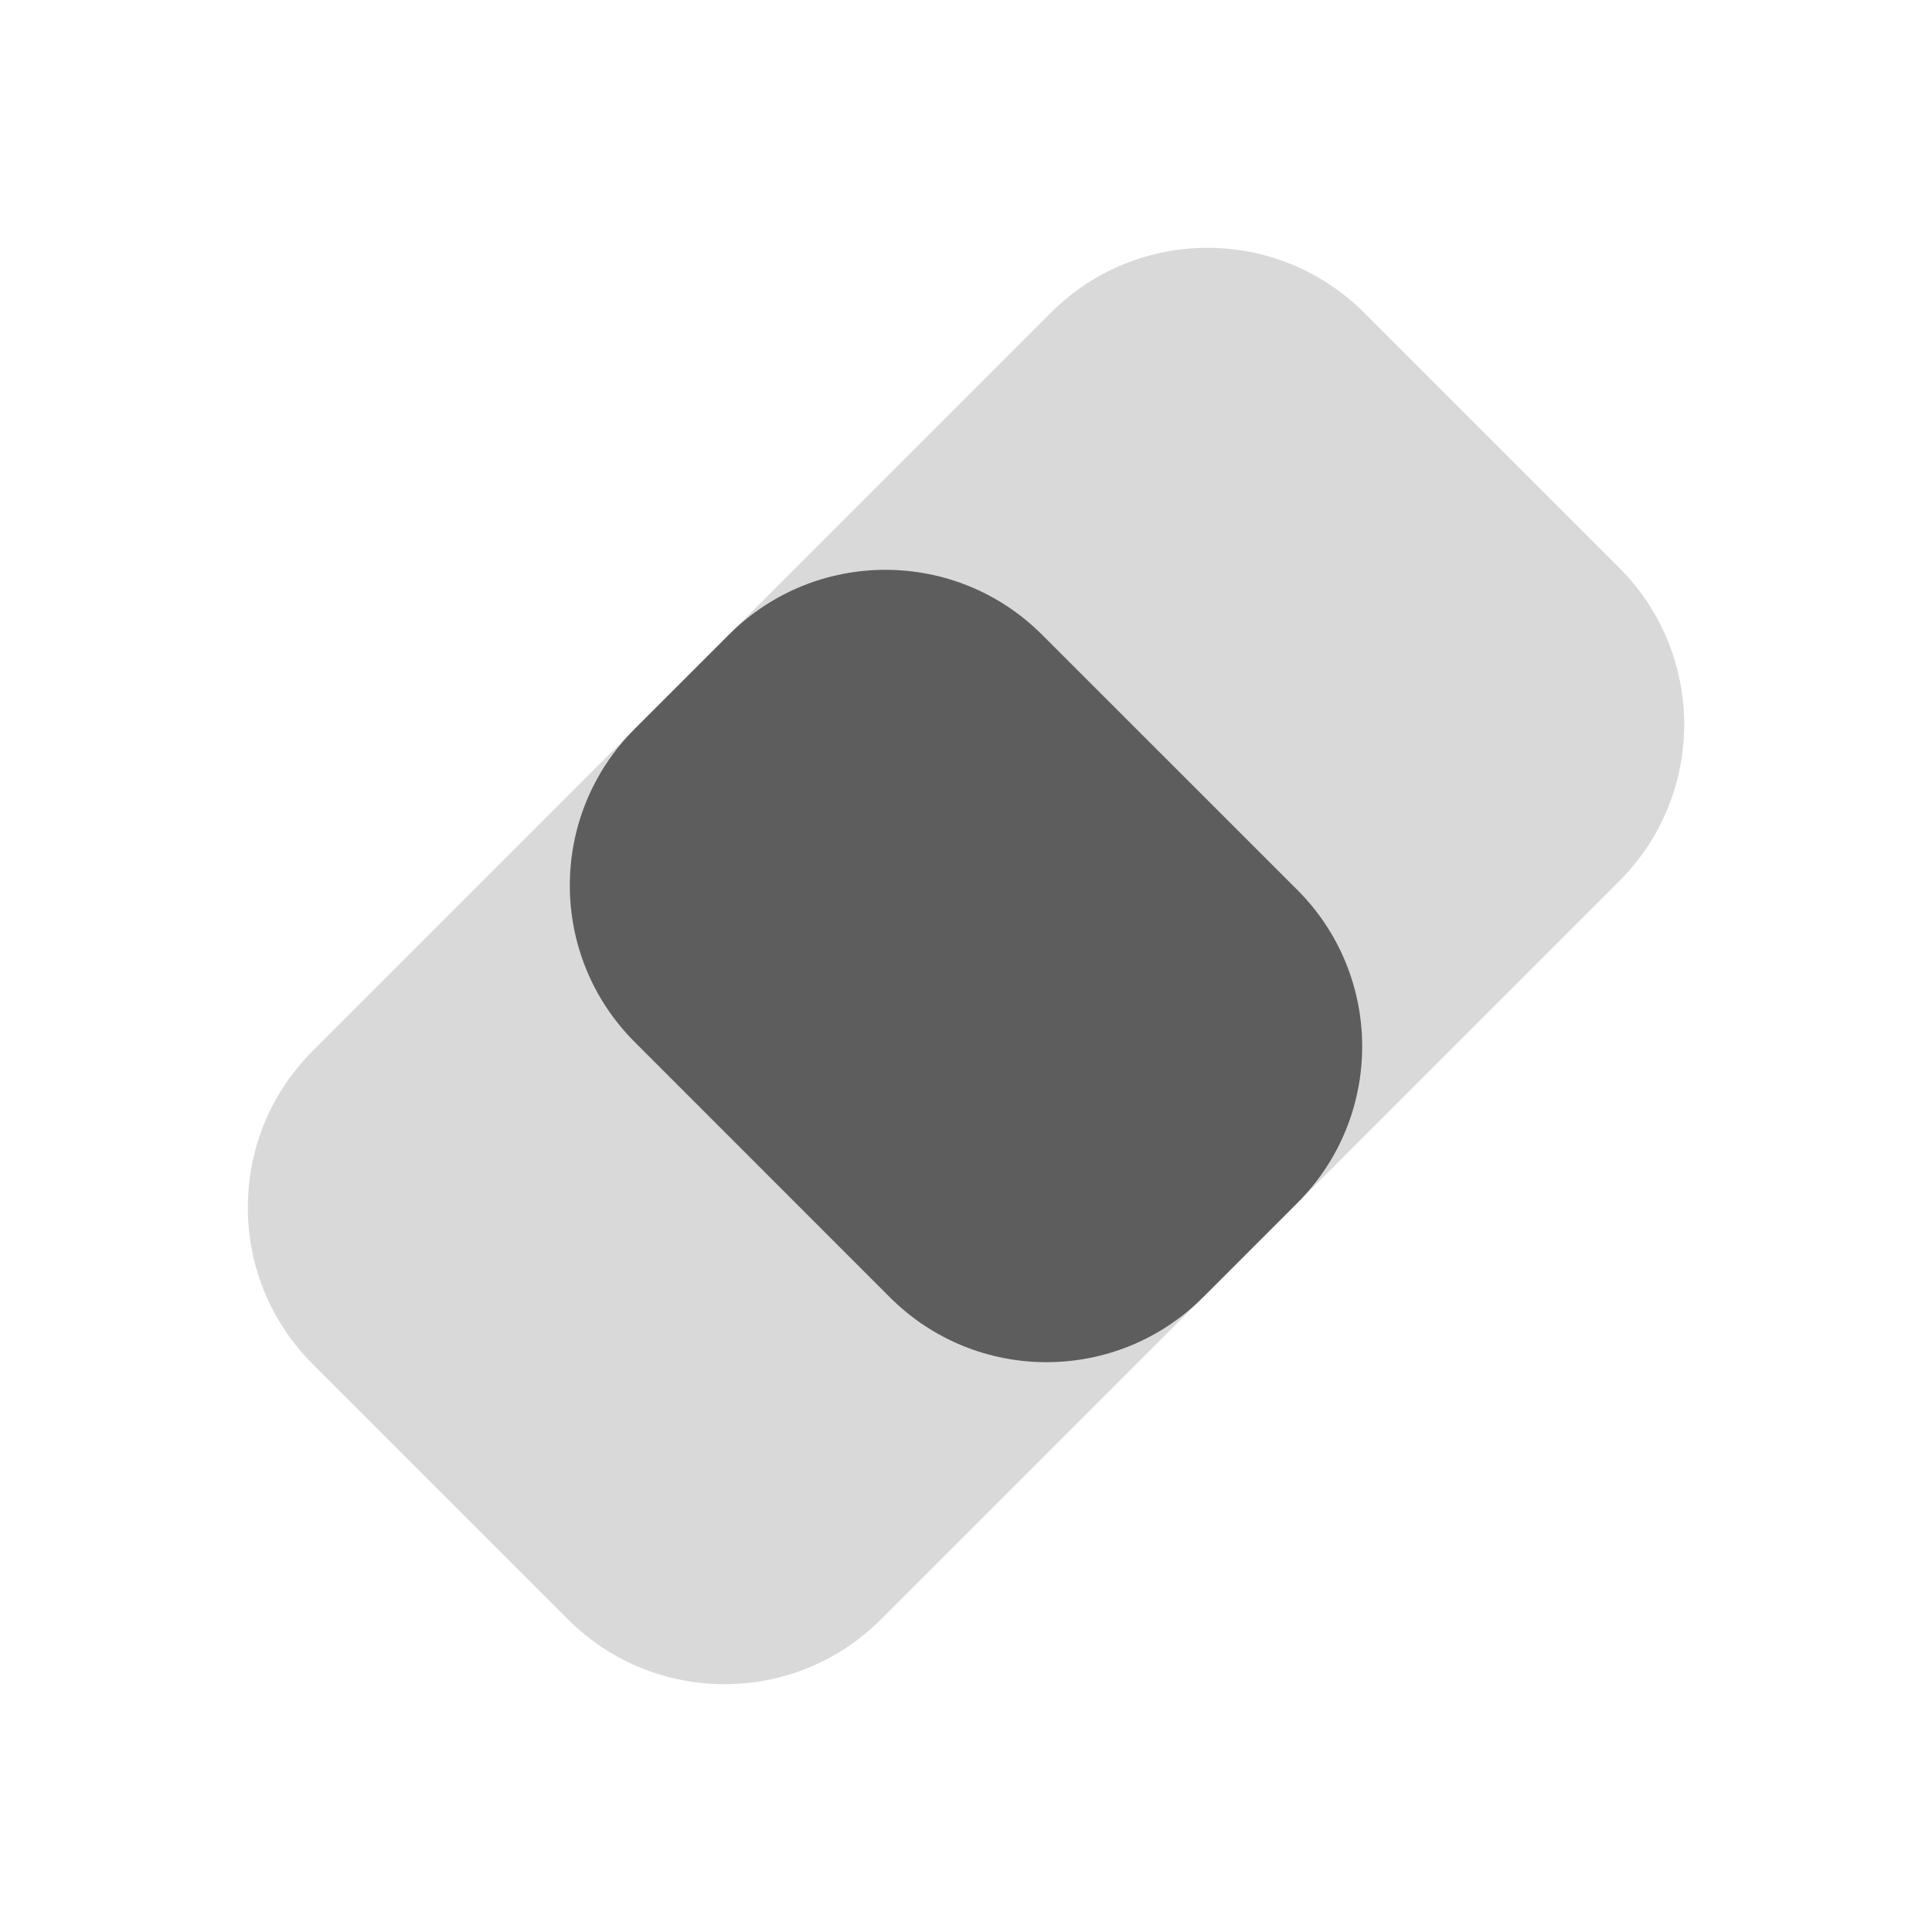 <svg width="24" height="24" viewBox="0 0 24 24" fill="none" xmlns="http://www.w3.org/2000/svg">
<path d="M16.945 3.884C15.87 2.81 14.129 2.81 13.055 3.884L3.884 13.055C2.81 14.129 2.81 15.87 3.884 16.945L7.055 20.116C8.129 21.19 9.871 21.19 10.944 20.116L20.116 10.944C21.19 9.871 21.19 8.129 20.116 7.055L16.945 3.884Z" fill="#D9D9D9"/>
<path d="M12.944 7.884C11.87 6.81 10.129 6.81 9.055 7.884L7.884 9.055C6.81 10.129 6.81 11.87 7.884 12.944L11.055 16.116C12.129 17.19 13.87 17.19 14.944 16.116L16.116 14.944C17.19 13.87 17.19 12.129 16.116 11.055L12.944 7.884Z" fill="#5D5D5D"/>
</svg>
